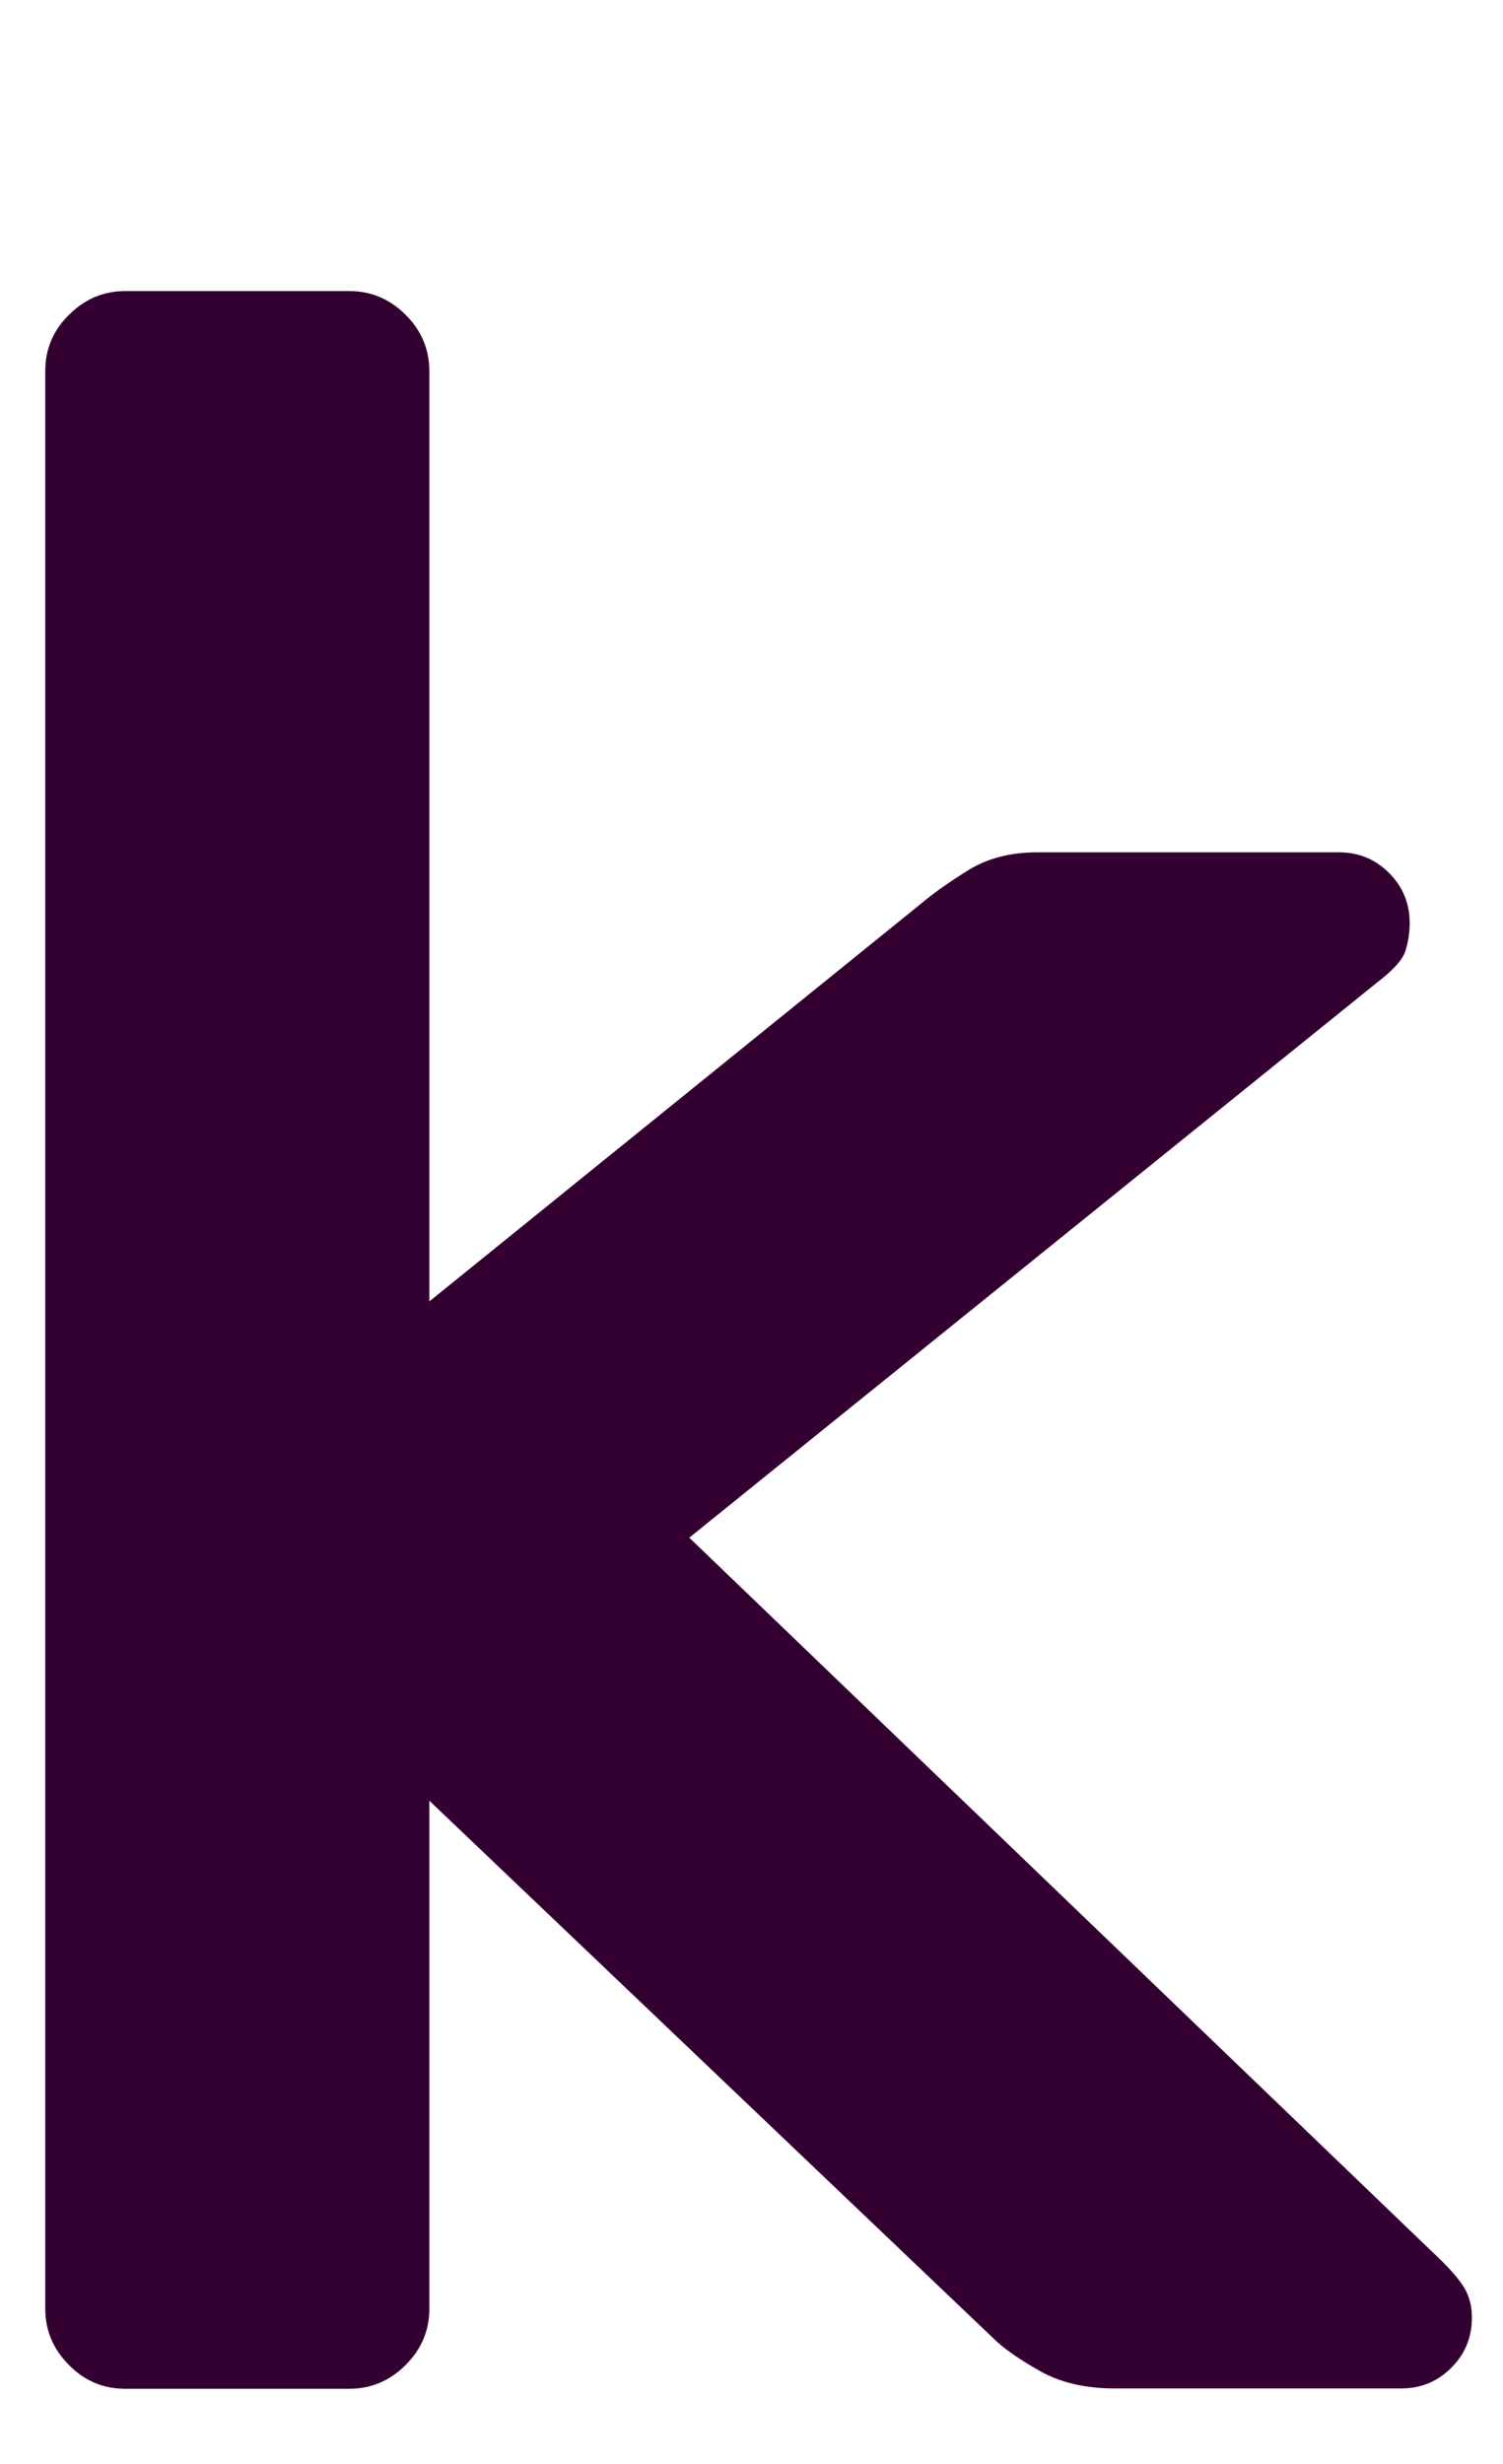 <?xml version="1.0" encoding="utf-8"?>
<!-- Generator: Adobe Illustrator 19.0.0, SVG Export Plug-In . SVG Version: 6.00 Build 0)  -->
<svg version="1.1" id="Layer_5" xmlns="http://www.w3.org/2000/svg" xmlns:xlink="http://www.w3.org/1999/xlink" x="0px" y="0px"
	 viewBox="0 0 488 800" style="enable-background:new 0 0 488 800;" xml:space="preserve">
<style type="text/css">
	.st0{fill:#330031;}
</style>
<path id="XMLID_543_" class="st0" d="M139.4,584.6v165c0,7-2.6,13.1-7.7,18.2c-5.1,5.1-11.2,7.7-18.2,7.7H40.6
	c-7,0-13.1-2.5-18.2-7.7c-5.1-5.1-7.7-11.2-7.7-18.2V120.4c0-7,2.5-13.1,7.7-18.2c5.1-5.1,11.2-7.7,18.2-7.7h72.9
	c7,0,13.1,2.6,18.2,7.7c5.1,5.1,7.7,11.2,7.7,18.2v302.1L299.5,293c3.8-3.2,8.8-6.7,14.9-10.5c6.1-3.8,13.6-5.8,22.5-5.8h97.8
	c6.4,0,11.8,2.2,16.3,6.7c4.5,4.5,6.7,9.9,6.7,16.3c0,3.2-0.5,6.2-1.4,9.1c-1,2.9-4,6.2-9.1,10.1L223.8,499.2l244.5,235
	c3.8,3.8,6.4,7,7.7,9.6c1.3,2.6,1.9,5.4,1.9,8.6c0,6.4-2.2,11.8-6.7,16.3c-4.5,4.5-9.9,6.7-16.3,6.7h-93c-9.6,0-17.7-1.9-24.5-5.8
	c-6.7-3.8-11.7-7.3-14.9-10.5L139.4,584.6z"/>
</svg>
